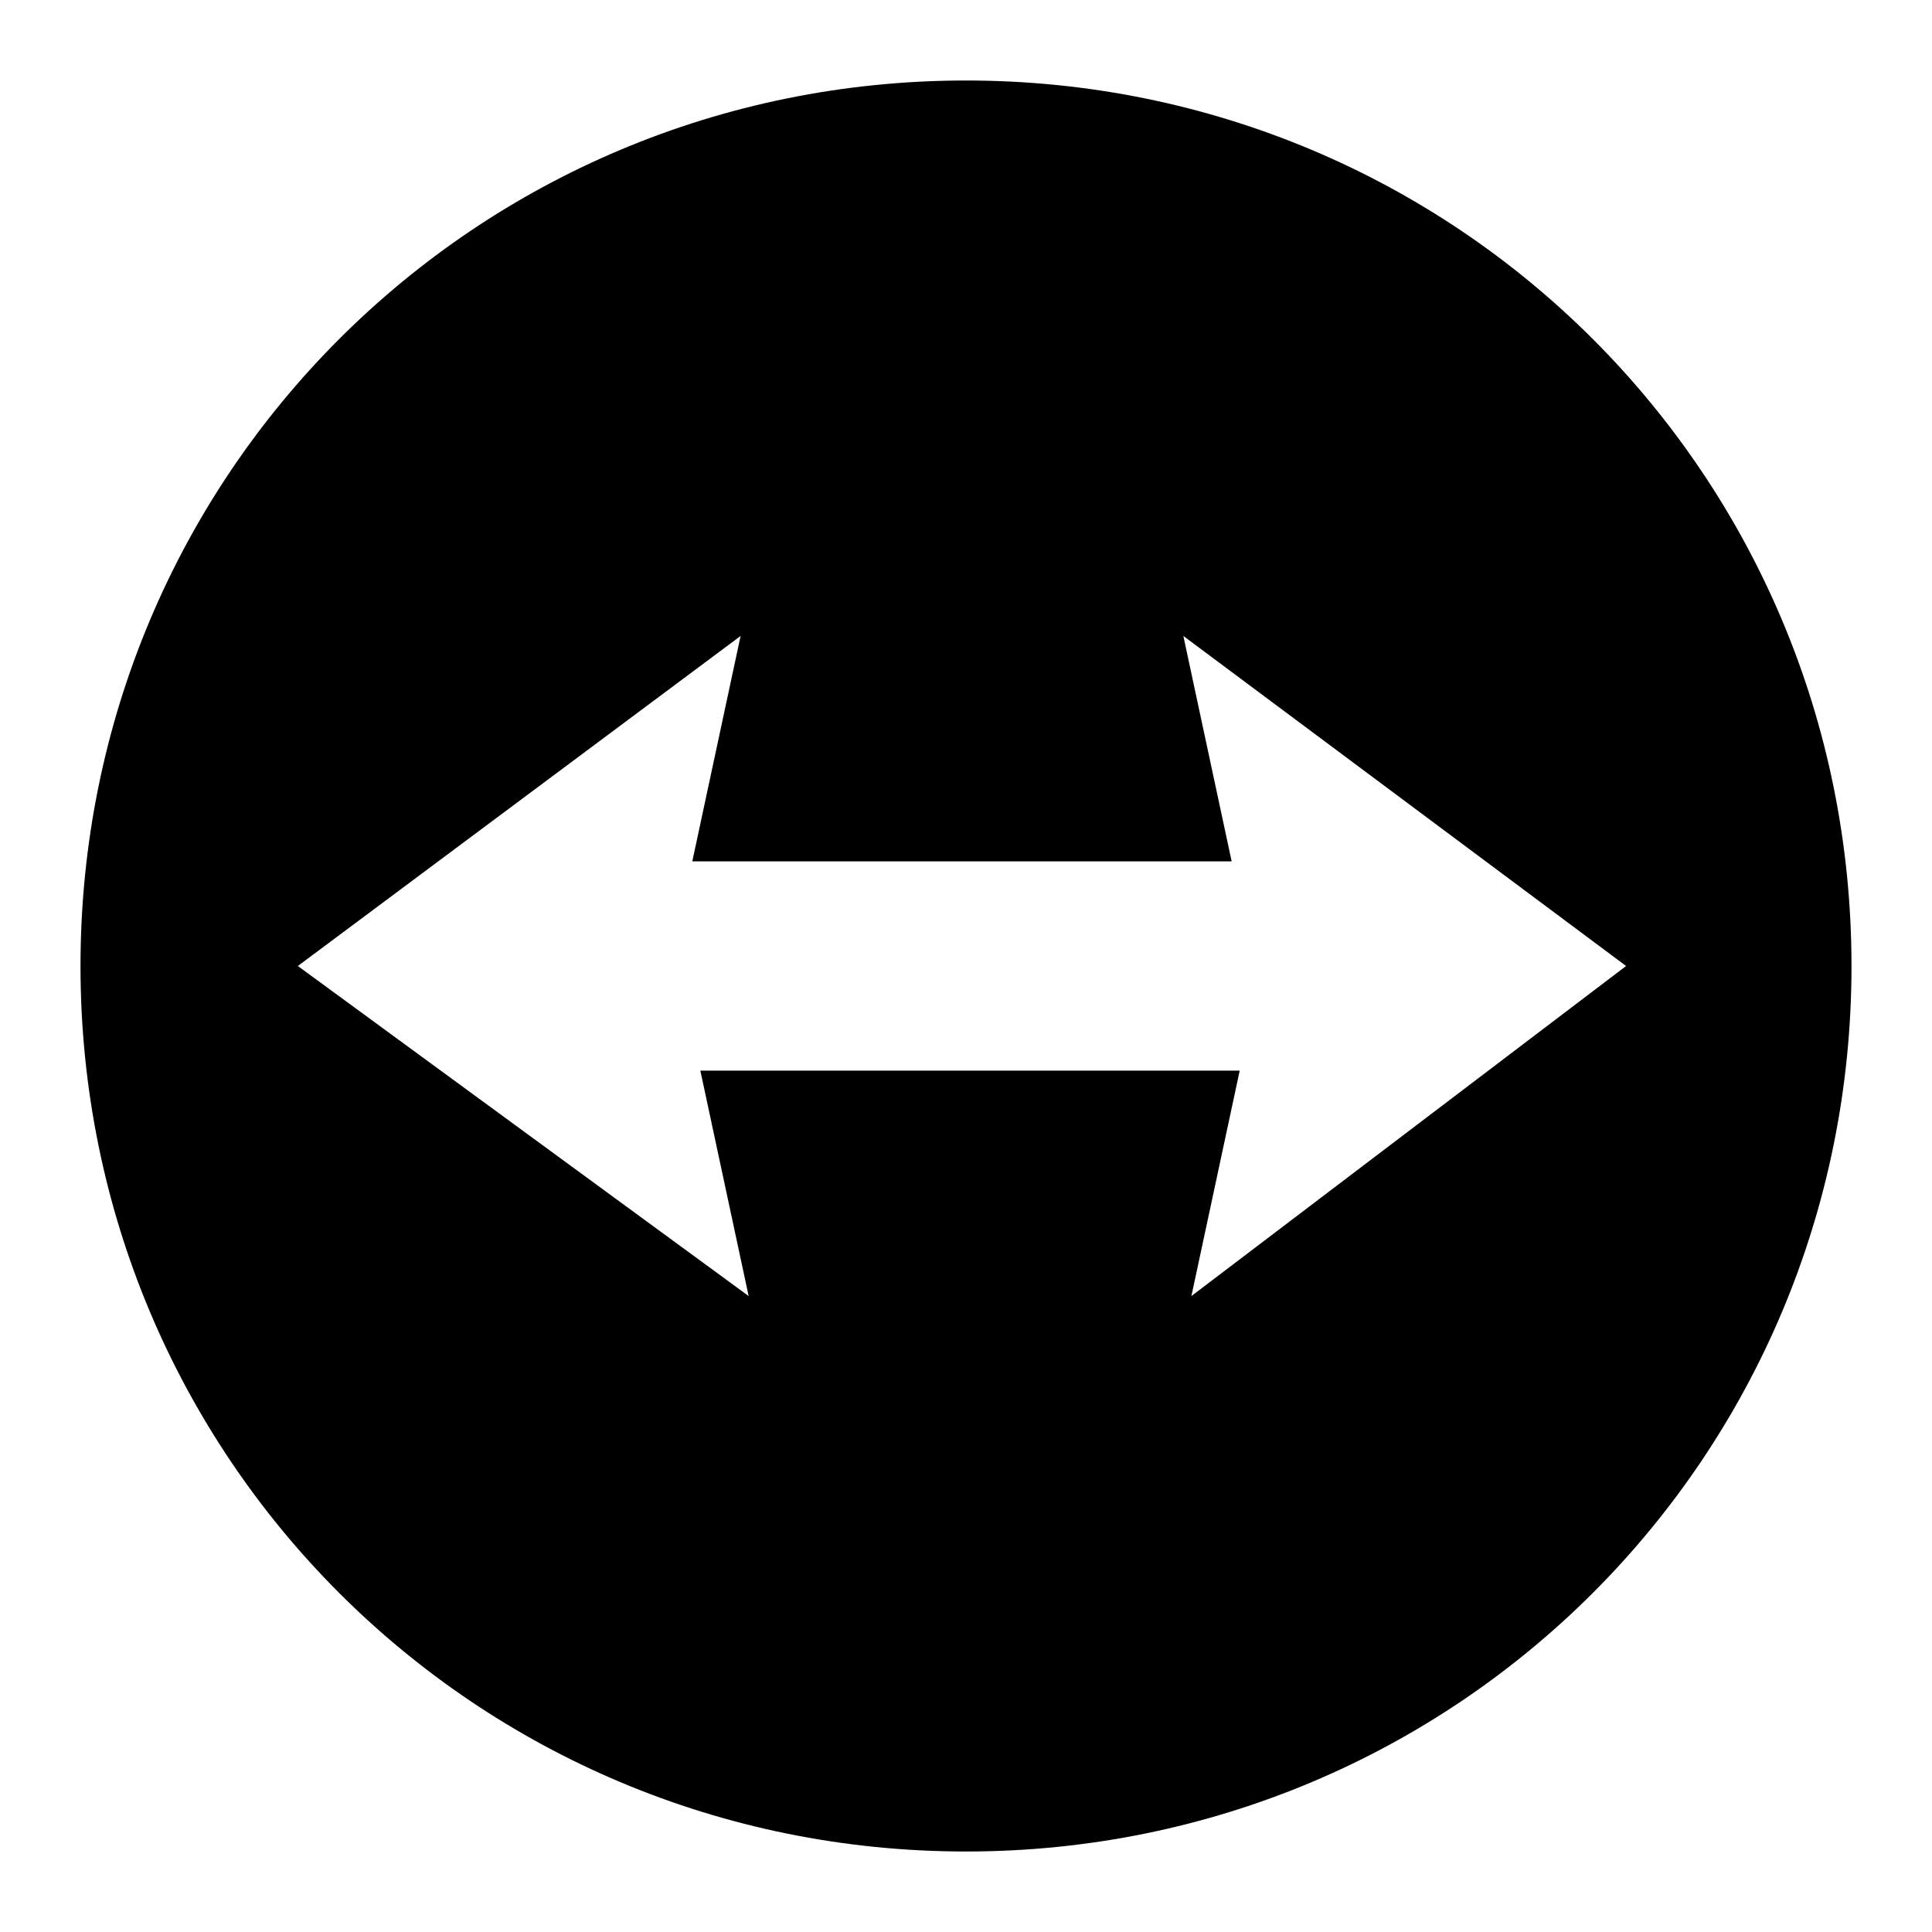 <svg xmlns="http://www.w3.org/2000/svg" xml:space="preserve" viewBox="0 0 24 24"><path d="M12 1C5.9 1 1 5.9 1 12s4.9 11 11 11 11-4.9 11-11S18.1 1 12 1m2.8 15.1.6-2.8H8.7l.6 2.8L3.7 12l5.5-4.1-.6 2.8h6.7l-.6-2.8 5.5 4.1z"/></svg>